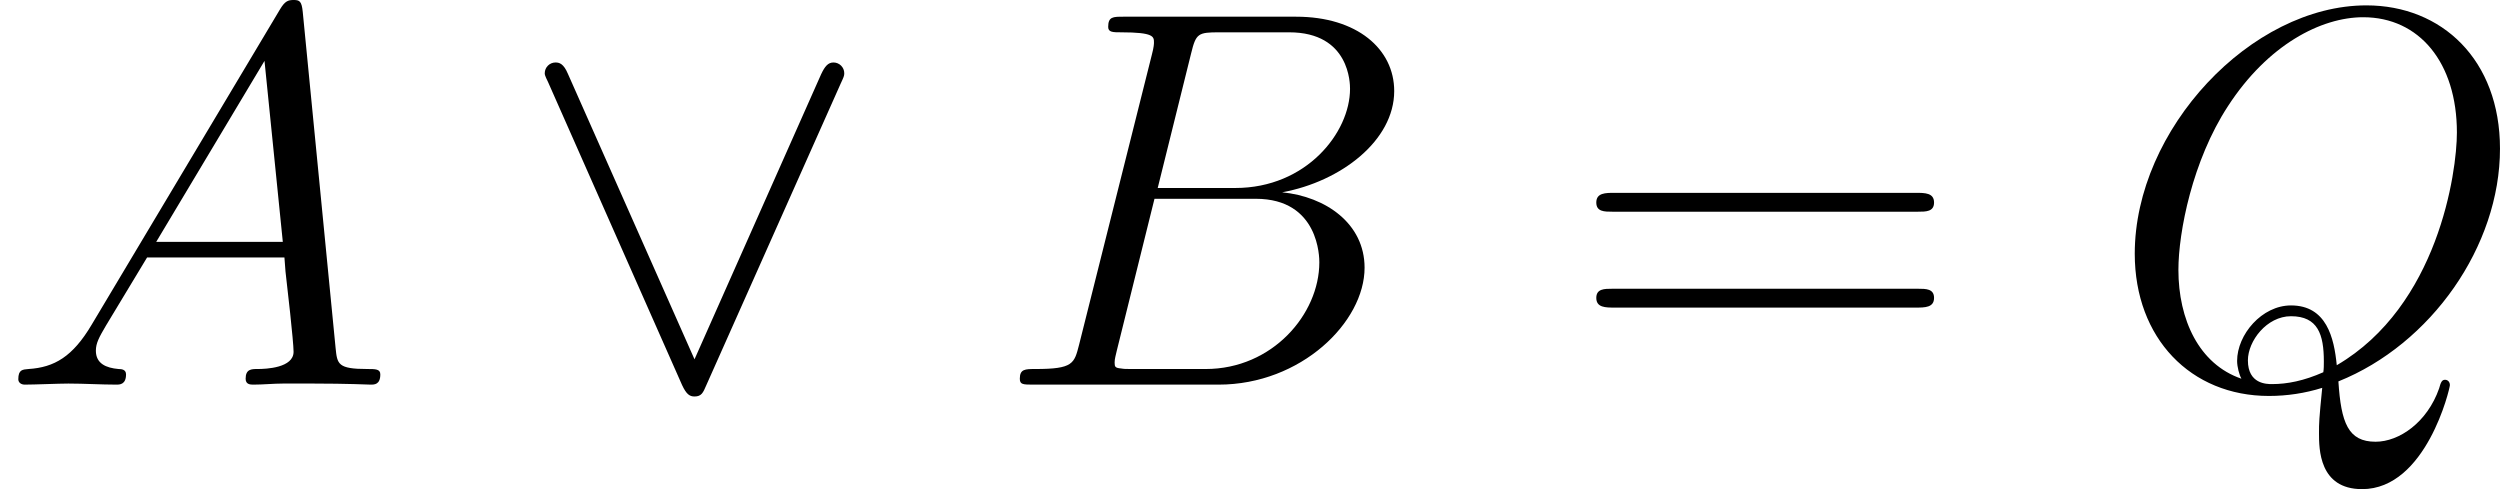 <?xml version='1.0' encoding='UTF-8'?>
<!-- This file was generated by dvisvgm 2.6.1 -->
<svg height='21.884pt' version='1.1' viewBox='107.397 73.184 111.852 21.884' width='111.852pt' xmlns='http://www.w3.org/2000/svg' xmlns:xlink='http://www.w3.org/1999/xlink'>
<defs>
<path d='M11.07 -5.526C11.328 -5.526 11.586 -5.526 11.586 -5.819C11.586 -6.129 11.293 -6.129 11.001 -6.129H1.377C1.085 -6.129 0.792 -6.129 0.792 -5.819C0.792 -5.526 1.05 -5.526 1.308 -5.526H11.07ZM11.001 -2.462C11.293 -2.462 11.586 -2.462 11.586 -2.772C11.586 -3.064 11.328 -3.064 11.07 -3.064H1.308C1.05 -3.064 0.792 -3.064 0.792 -2.772C0.792 -2.462 1.085 -2.462 1.377 -2.462H11.001Z' id='g2-61'/>
<path d='M2.927 -1.911C2.324 -0.895 1.739 -0.551 0.912 -0.499C0.723 -0.482 0.585 -0.482 0.585 -0.172C0.585 -0.069 0.671 0 0.792 0C1.102 0 1.876 -0.034 2.186 -0.034C2.686 -0.034 3.237 0 3.719 0C3.822 0 4.028 0 4.028 -0.327C4.028 -0.482 3.891 -0.499 3.787 -0.499C3.391 -0.534 3.064 -0.671 3.064 -1.085C3.064 -1.326 3.168 -1.515 3.391 -1.894L4.7 -4.063H9.09C9.107 -3.908 9.107 -3.77 9.124 -3.615C9.176 -3.168 9.382 -1.377 9.382 -1.05C9.382 -0.534 8.504 -0.499 8.229 -0.499C8.04 -0.499 7.85 -0.499 7.85 -0.189C7.85 0 8.005 0 8.108 0C8.401 0 8.745 -0.034 9.038 -0.034H10.019C11.07 -0.034 11.827 0 11.844 0C11.965 0 12.154 0 12.154 -0.327C12.154 -0.499 11.999 -0.499 11.741 -0.499C10.794 -0.499 10.777 -0.654 10.725 -1.171L9.675 -11.913C9.641 -12.257 9.572 -12.292 9.382 -12.292C9.21 -12.292 9.107 -12.257 8.952 -11.999L2.927 -1.911ZM4.992 -4.562L8.453 -10.346L9.038 -4.562H4.992Z' id='g1-65'/>
<path d='M6.301 -10.587C6.456 -11.224 6.525 -11.259 7.196 -11.259H9.434C11.379 -11.259 11.379 -9.606 11.379 -9.451C11.379 -8.057 9.985 -6.284 7.713 -6.284H5.233L6.301 -10.587ZM9.21 -6.146C11.087 -6.49 12.791 -7.799 12.791 -9.382C12.791 -10.725 11.603 -11.758 9.658 -11.758H4.132C3.805 -11.758 3.65 -11.758 3.65 -11.431C3.65 -11.259 3.805 -11.259 4.063 -11.259C5.113 -11.259 5.113 -11.121 5.113 -10.932C5.113 -10.897 5.113 -10.794 5.044 -10.536L2.72 -1.274C2.565 -0.671 2.531 -0.499 1.326 -0.499C0.998 -0.499 0.826 -0.499 0.826 -0.189C0.826 0 0.93 0 1.274 0H7.179C9.813 0 11.844 -1.997 11.844 -3.736C11.844 -5.147 10.605 -6.008 9.21 -6.146ZM6.766 -0.499H4.442C4.201 -0.499 4.166 -0.499 4.063 -0.516C3.873 -0.534 3.856 -0.568 3.856 -0.706C3.856 -0.826 3.891 -0.93 3.925 -1.085L5.13 -5.939H8.367C10.398 -5.939 10.398 -4.046 10.398 -3.908C10.398 -2.255 8.9 -0.499 6.766 -0.499Z' id='g1-66'/>
<path d='M7.334 -0.103C10.295 -1.291 12.498 -4.424 12.498 -7.54C12.498 -10.381 10.639 -12.12 8.229 -12.12C4.545 -12.12 0.826 -8.16 0.826 -4.183C0.826 -1.481 2.617 0.362 5.113 0.362C5.698 0.362 6.266 0.275 6.817 0.103C6.714 1.136 6.714 1.222 6.714 1.549C6.714 2.049 6.714 3.34 8.091 3.34C10.14 3.34 10.897 0.121 10.897 0.017S10.829 -0.155 10.742 -0.155C10.639 -0.155 10.605 -0.069 10.553 0.121C10.174 1.205 9.279 1.825 8.522 1.825C7.644 1.825 7.42 1.222 7.334 -0.103ZM4.235 -0.189C2.875 -0.654 2.221 -2.083 2.221 -3.667C2.221 -4.872 2.668 -7.162 3.805 -8.9C5.079 -10.863 6.783 -11.741 8.126 -11.741C9.916 -11.741 11.121 -10.295 11.121 -8.057C11.121 -6.783 10.519 -2.513 7.282 -0.62C7.196 -1.498 6.955 -2.531 5.819 -2.531C4.889 -2.531 4.097 -1.601 4.097 -0.757C4.097 -0.568 4.166 -0.31 4.235 -0.189ZM6.852 -0.396C6.232 -0.121 5.698 -0.017 5.216 -0.017C5.044 -0.017 4.442 -0.017 4.442 -0.775C4.442 -1.394 5.044 -2.186 5.819 -2.186C6.68 -2.186 6.869 -1.601 6.869 -0.74C6.869 -0.637 6.869 -0.499 6.852 -0.396Z' id='g1-81'/>
<path d='M10.398 -9.606C10.501 -9.83 10.519 -9.864 10.519 -9.951C10.519 -10.14 10.364 -10.295 10.174 -10.295C10.002 -10.295 9.899 -10.174 9.778 -9.916L5.733 -0.809L1.687 -9.933C1.549 -10.26 1.412 -10.295 1.291 -10.295C1.102 -10.295 0.947 -10.14 0.947 -9.951C0.947 -9.916 0.947 -9.882 1.05 -9.675L5.337 0.017C5.475 0.31 5.578 0.379 5.733 0.379C5.957 0.379 6.008 0.258 6.111 0.017L10.398 -9.606Z' id='g0-95'/>
</defs>
<g id='page1' transform='matrix(1.4 0 0 1.4 0 0)'>
<use x='76.712' xlink:href='#g1-65' y='64.566'/>
<use x='93.174' xlink:href='#g0-95' y='64.566'/>
<use x='108.477' xlink:href='#g1-66' y='64.566'/>
<use x='126.934' xlink:href='#g2-61' y='64.566'/>
<use x='144.108' xlink:href='#g1-81' y='64.566'/>
</g>
</svg>